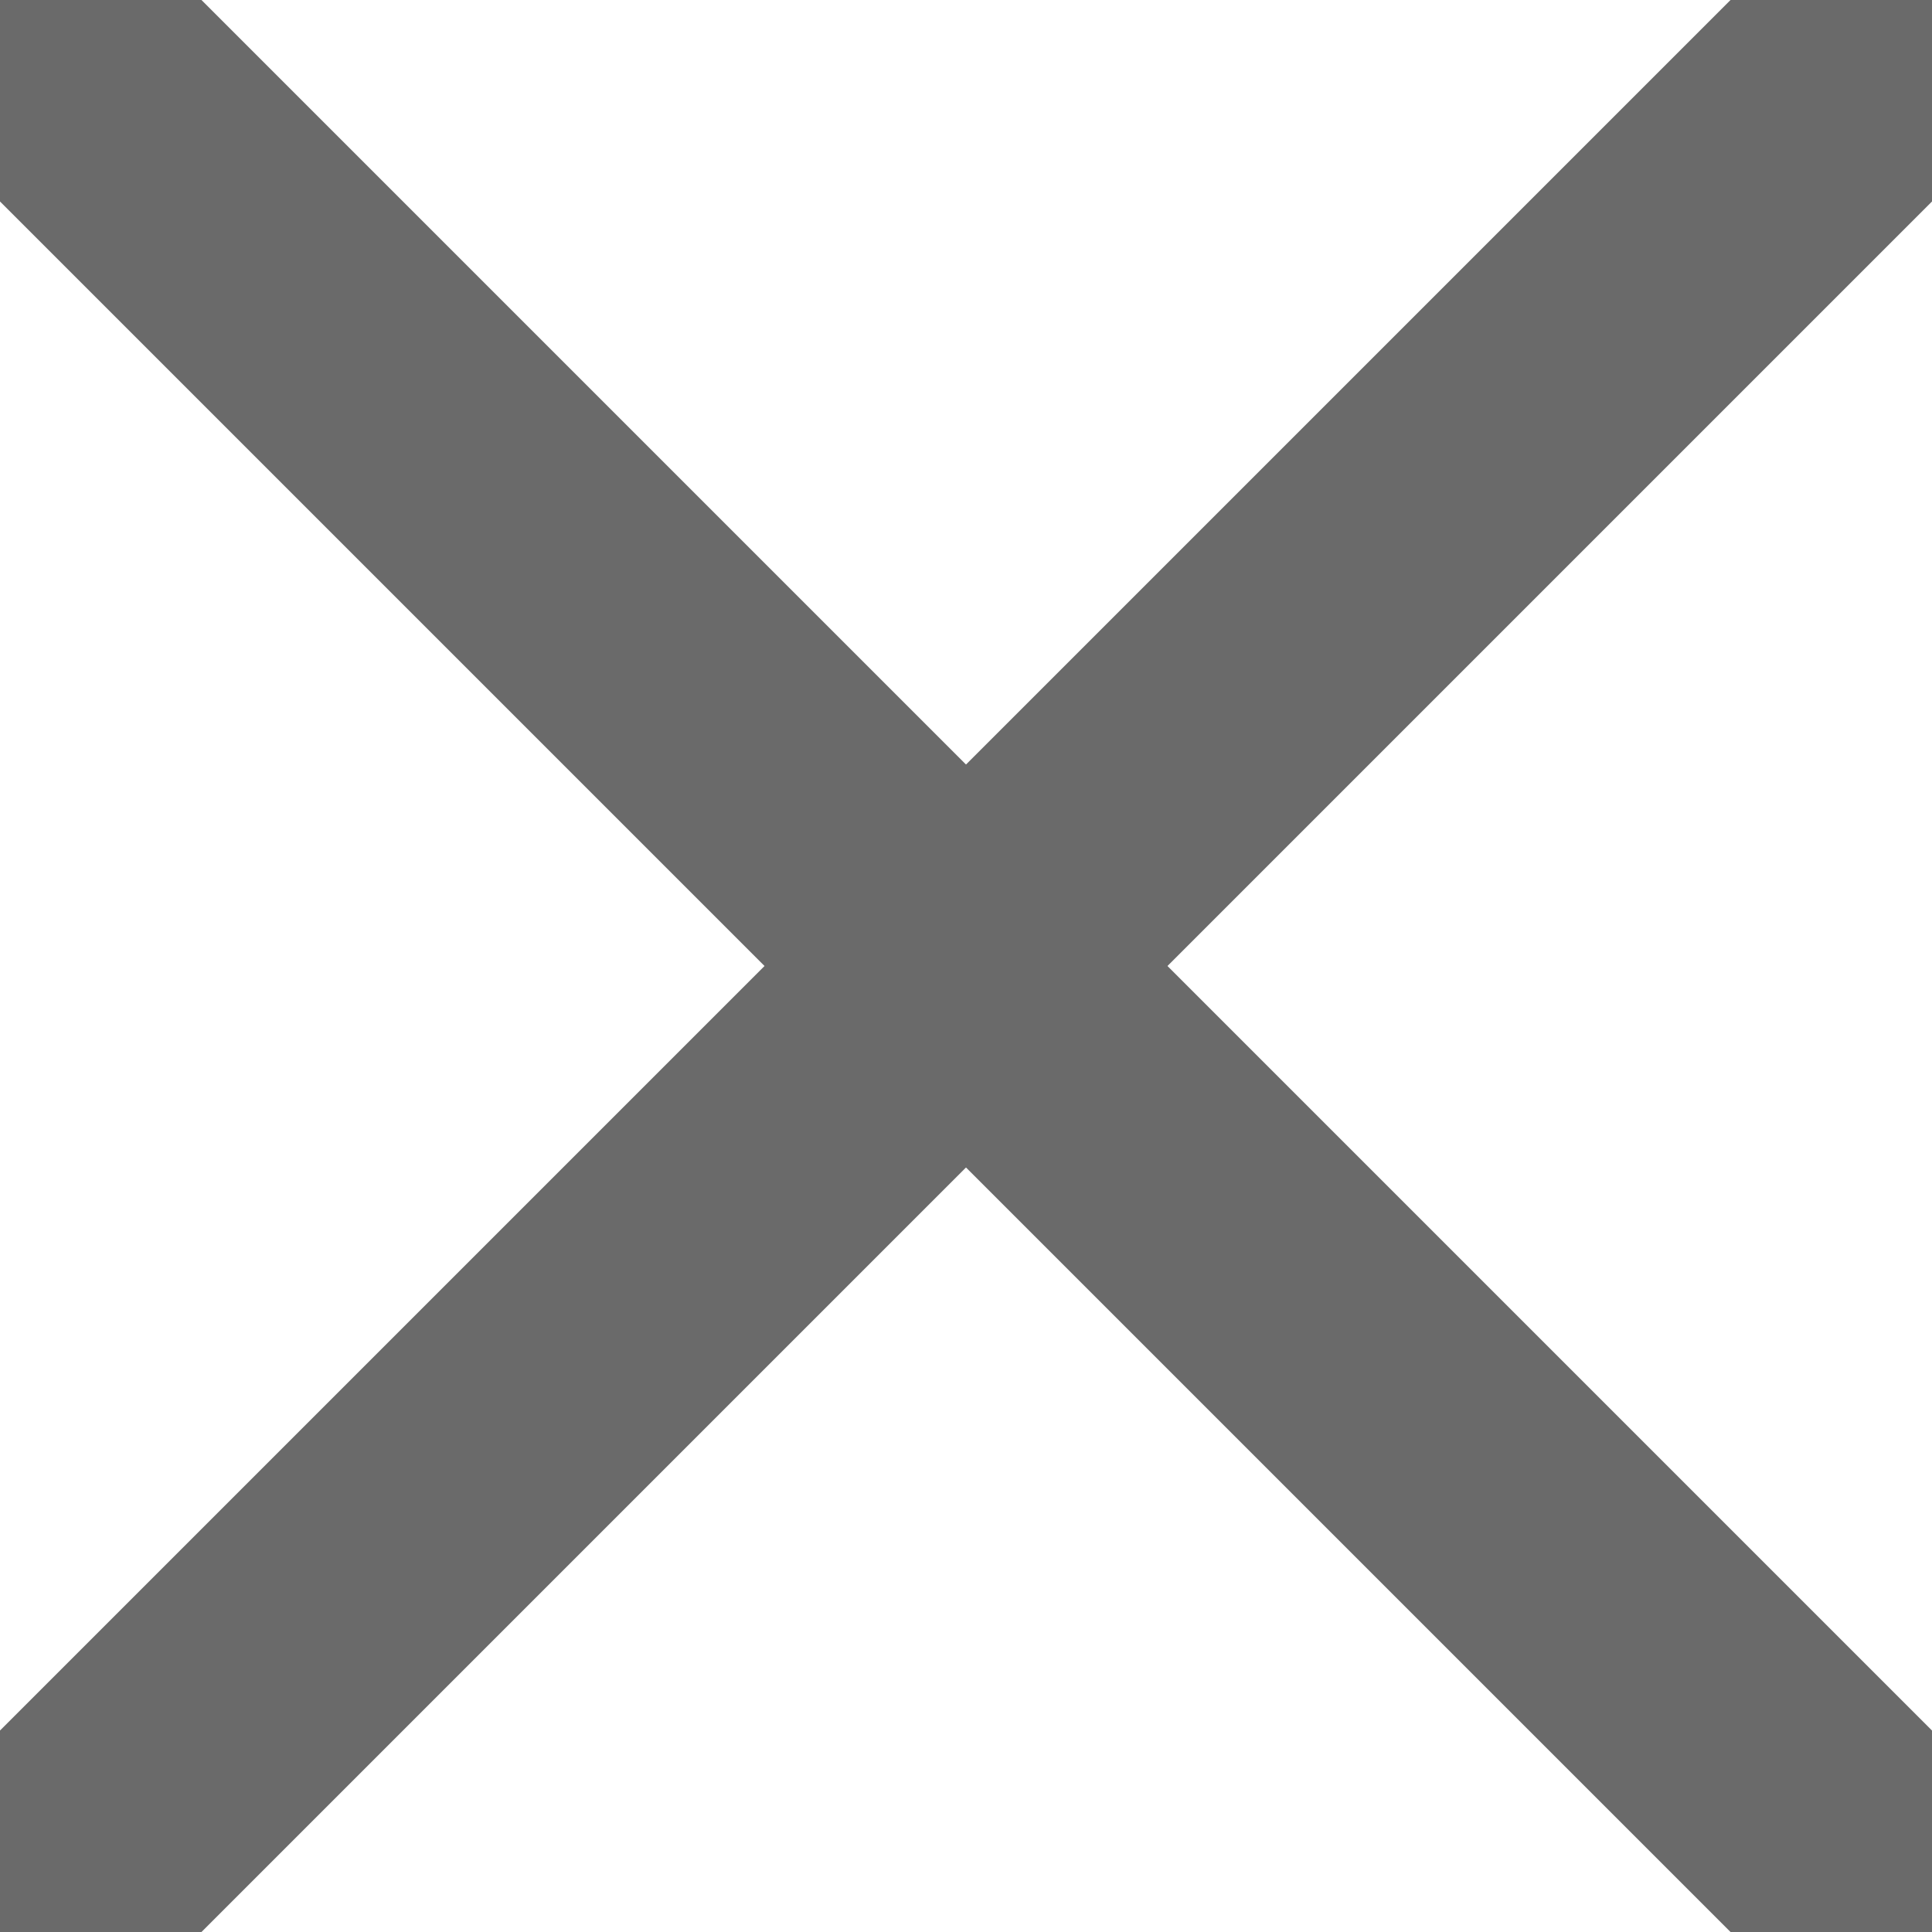 <svg width="14" height="14" viewBox="0 0 14 14" fill="none" xmlns="http://www.w3.org/2000/svg">
<path d="M8.46 7L14 12.54V14H12.54L7 8.46L1.46 14H0V12.54L5.54 7L0 1.46V0H1.46L7 5.54L12.54 0H14V1.46L8.46 7Z" fill="#6A6A6A"/>
</svg>
